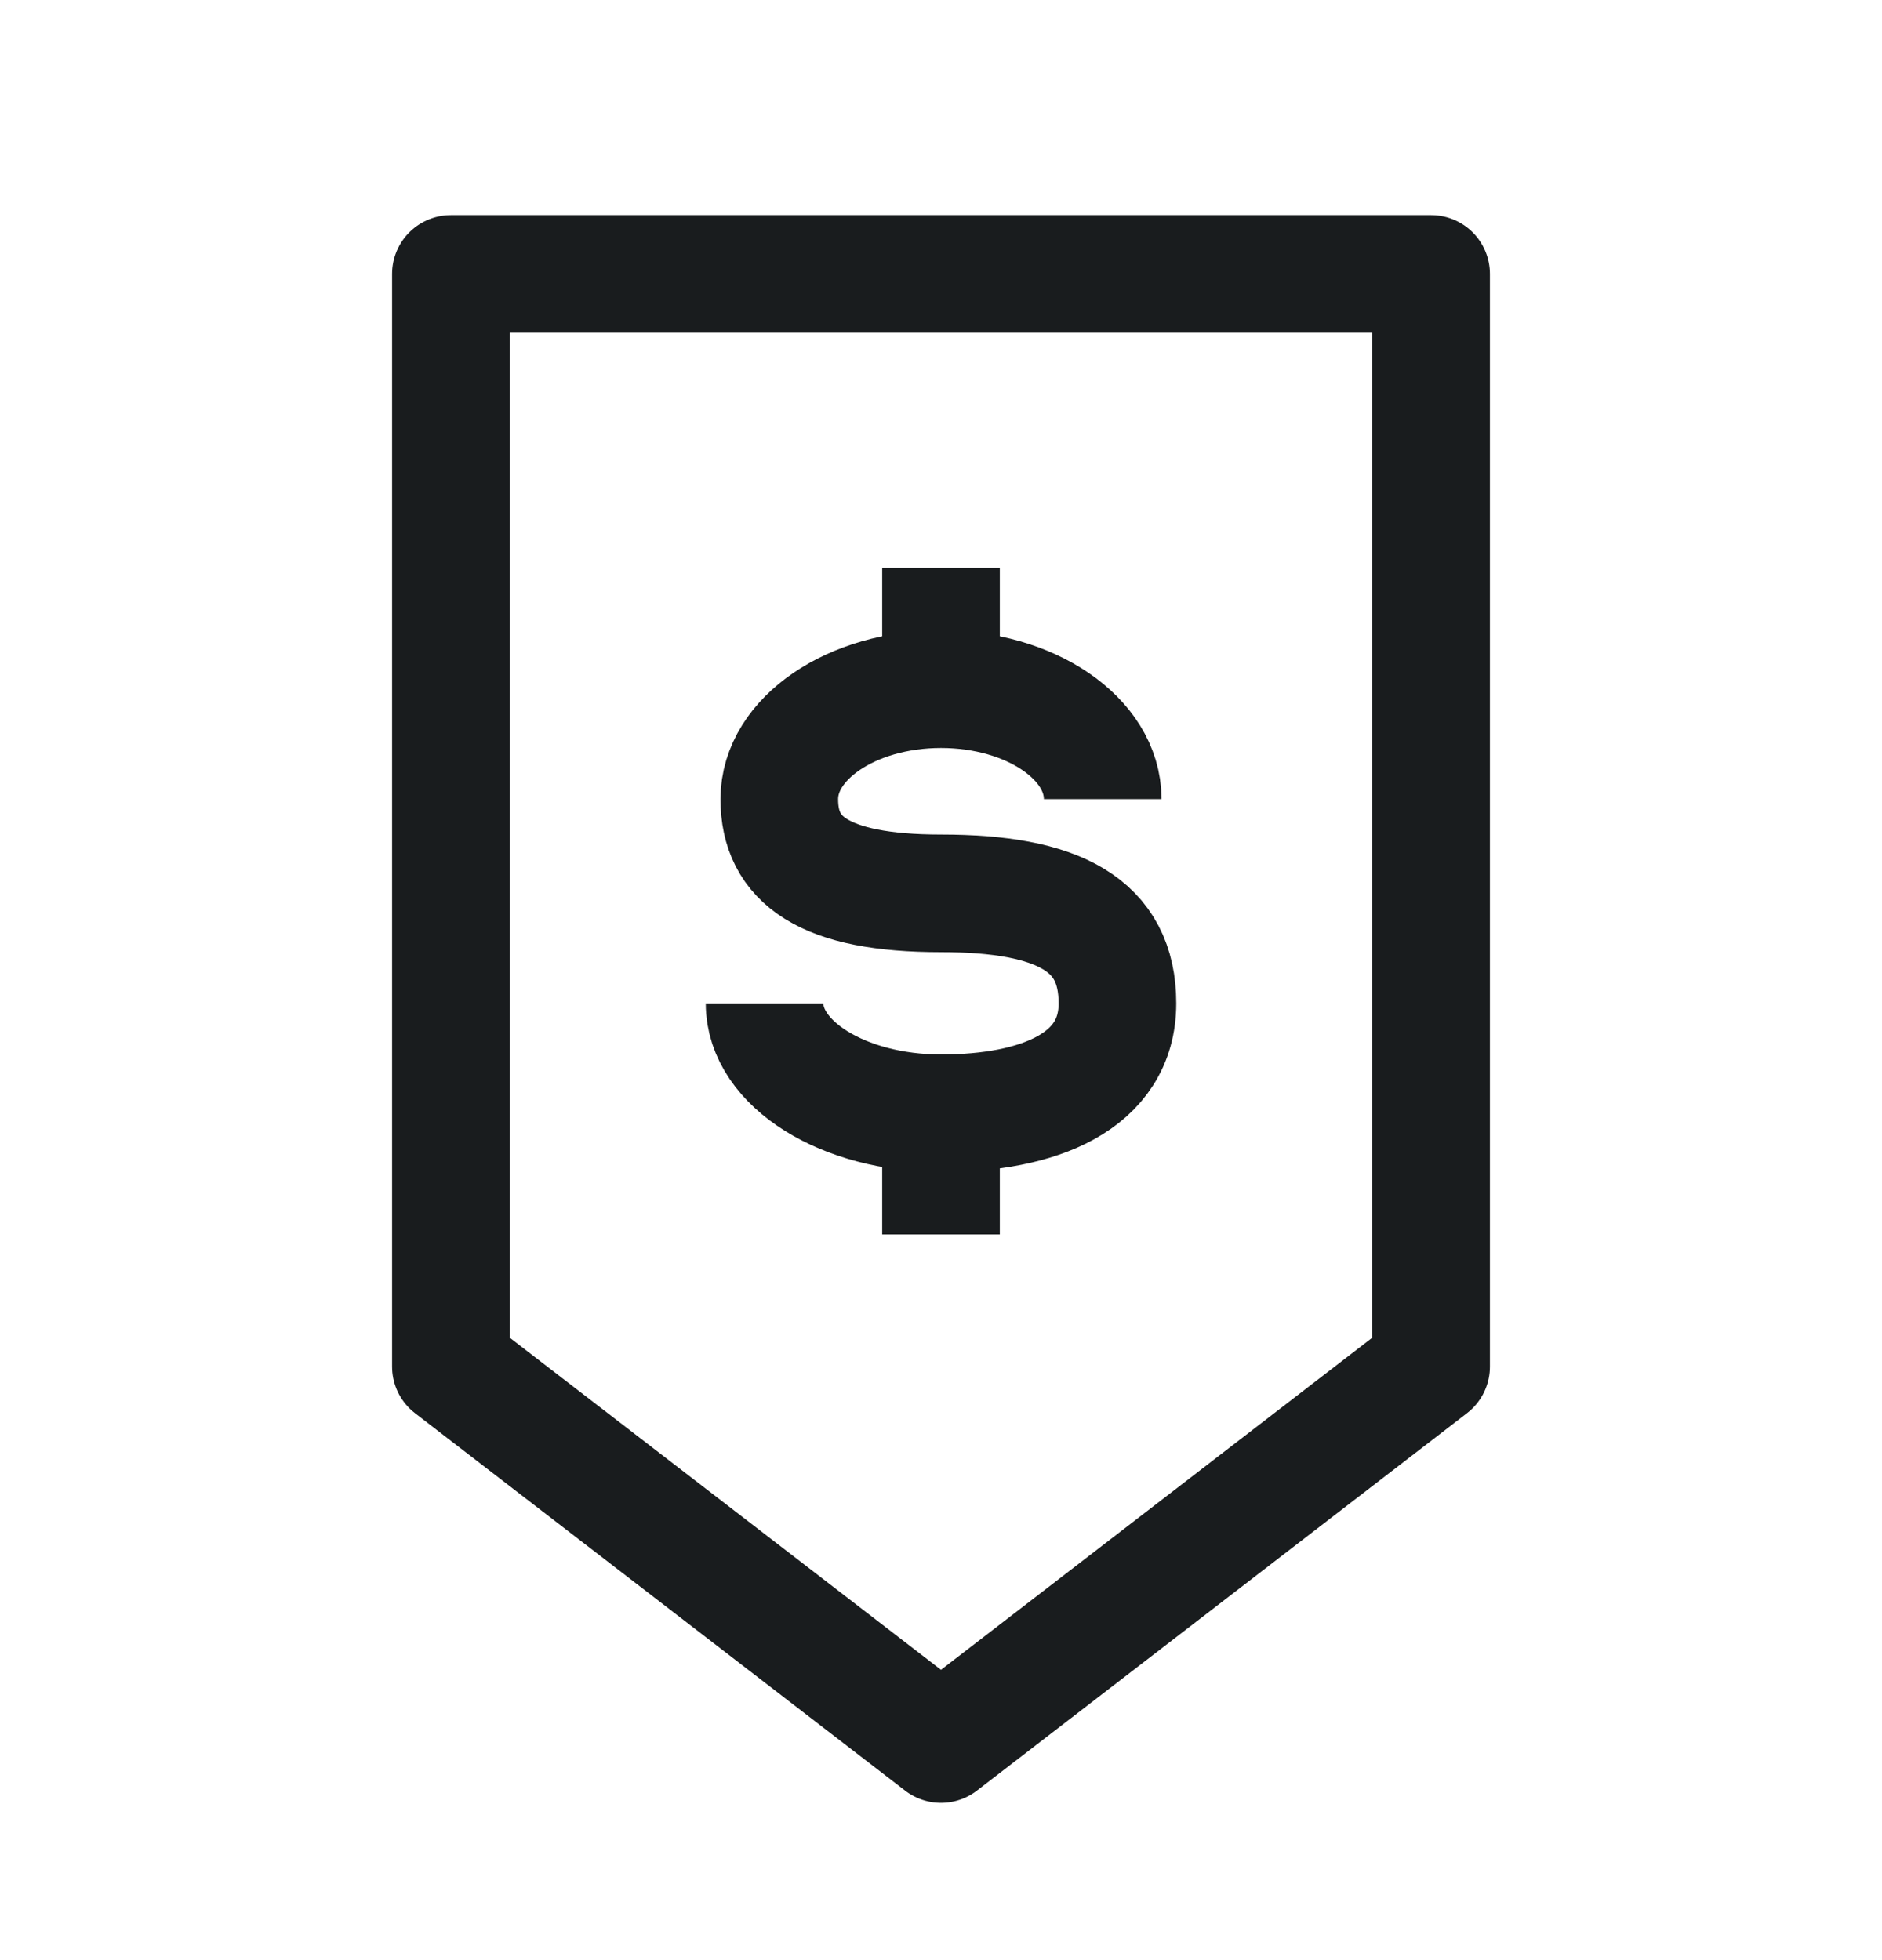 <svg width="24" height="25" viewBox="0 0 24 25" fill="none" xmlns="http://www.w3.org/2000/svg">
<path d="M12 8.79C10.861 8.79 9.938 9.418 9.938 10.192C9.938 10.967 10.5 11.394 12 11.394C13.5 11.394 14.25 11.795 14.25 12.797C14.25 13.798 13.243 14.199 12 14.199M12 8.79C13.139 8.79 14.062 9.418 14.062 10.192M12 8.79V7.244M12 14.199C10.757 14.199 9.75 13.571 9.75 12.797M12 14.199V15.744M5.75 3.494H18.25L18.25 17.43L12 22.244L5.75 17.43L5.75 3.494Z" stroke="#191C1E" stroke-width="1.5" stroke-linejoin="round"/>
</svg>
